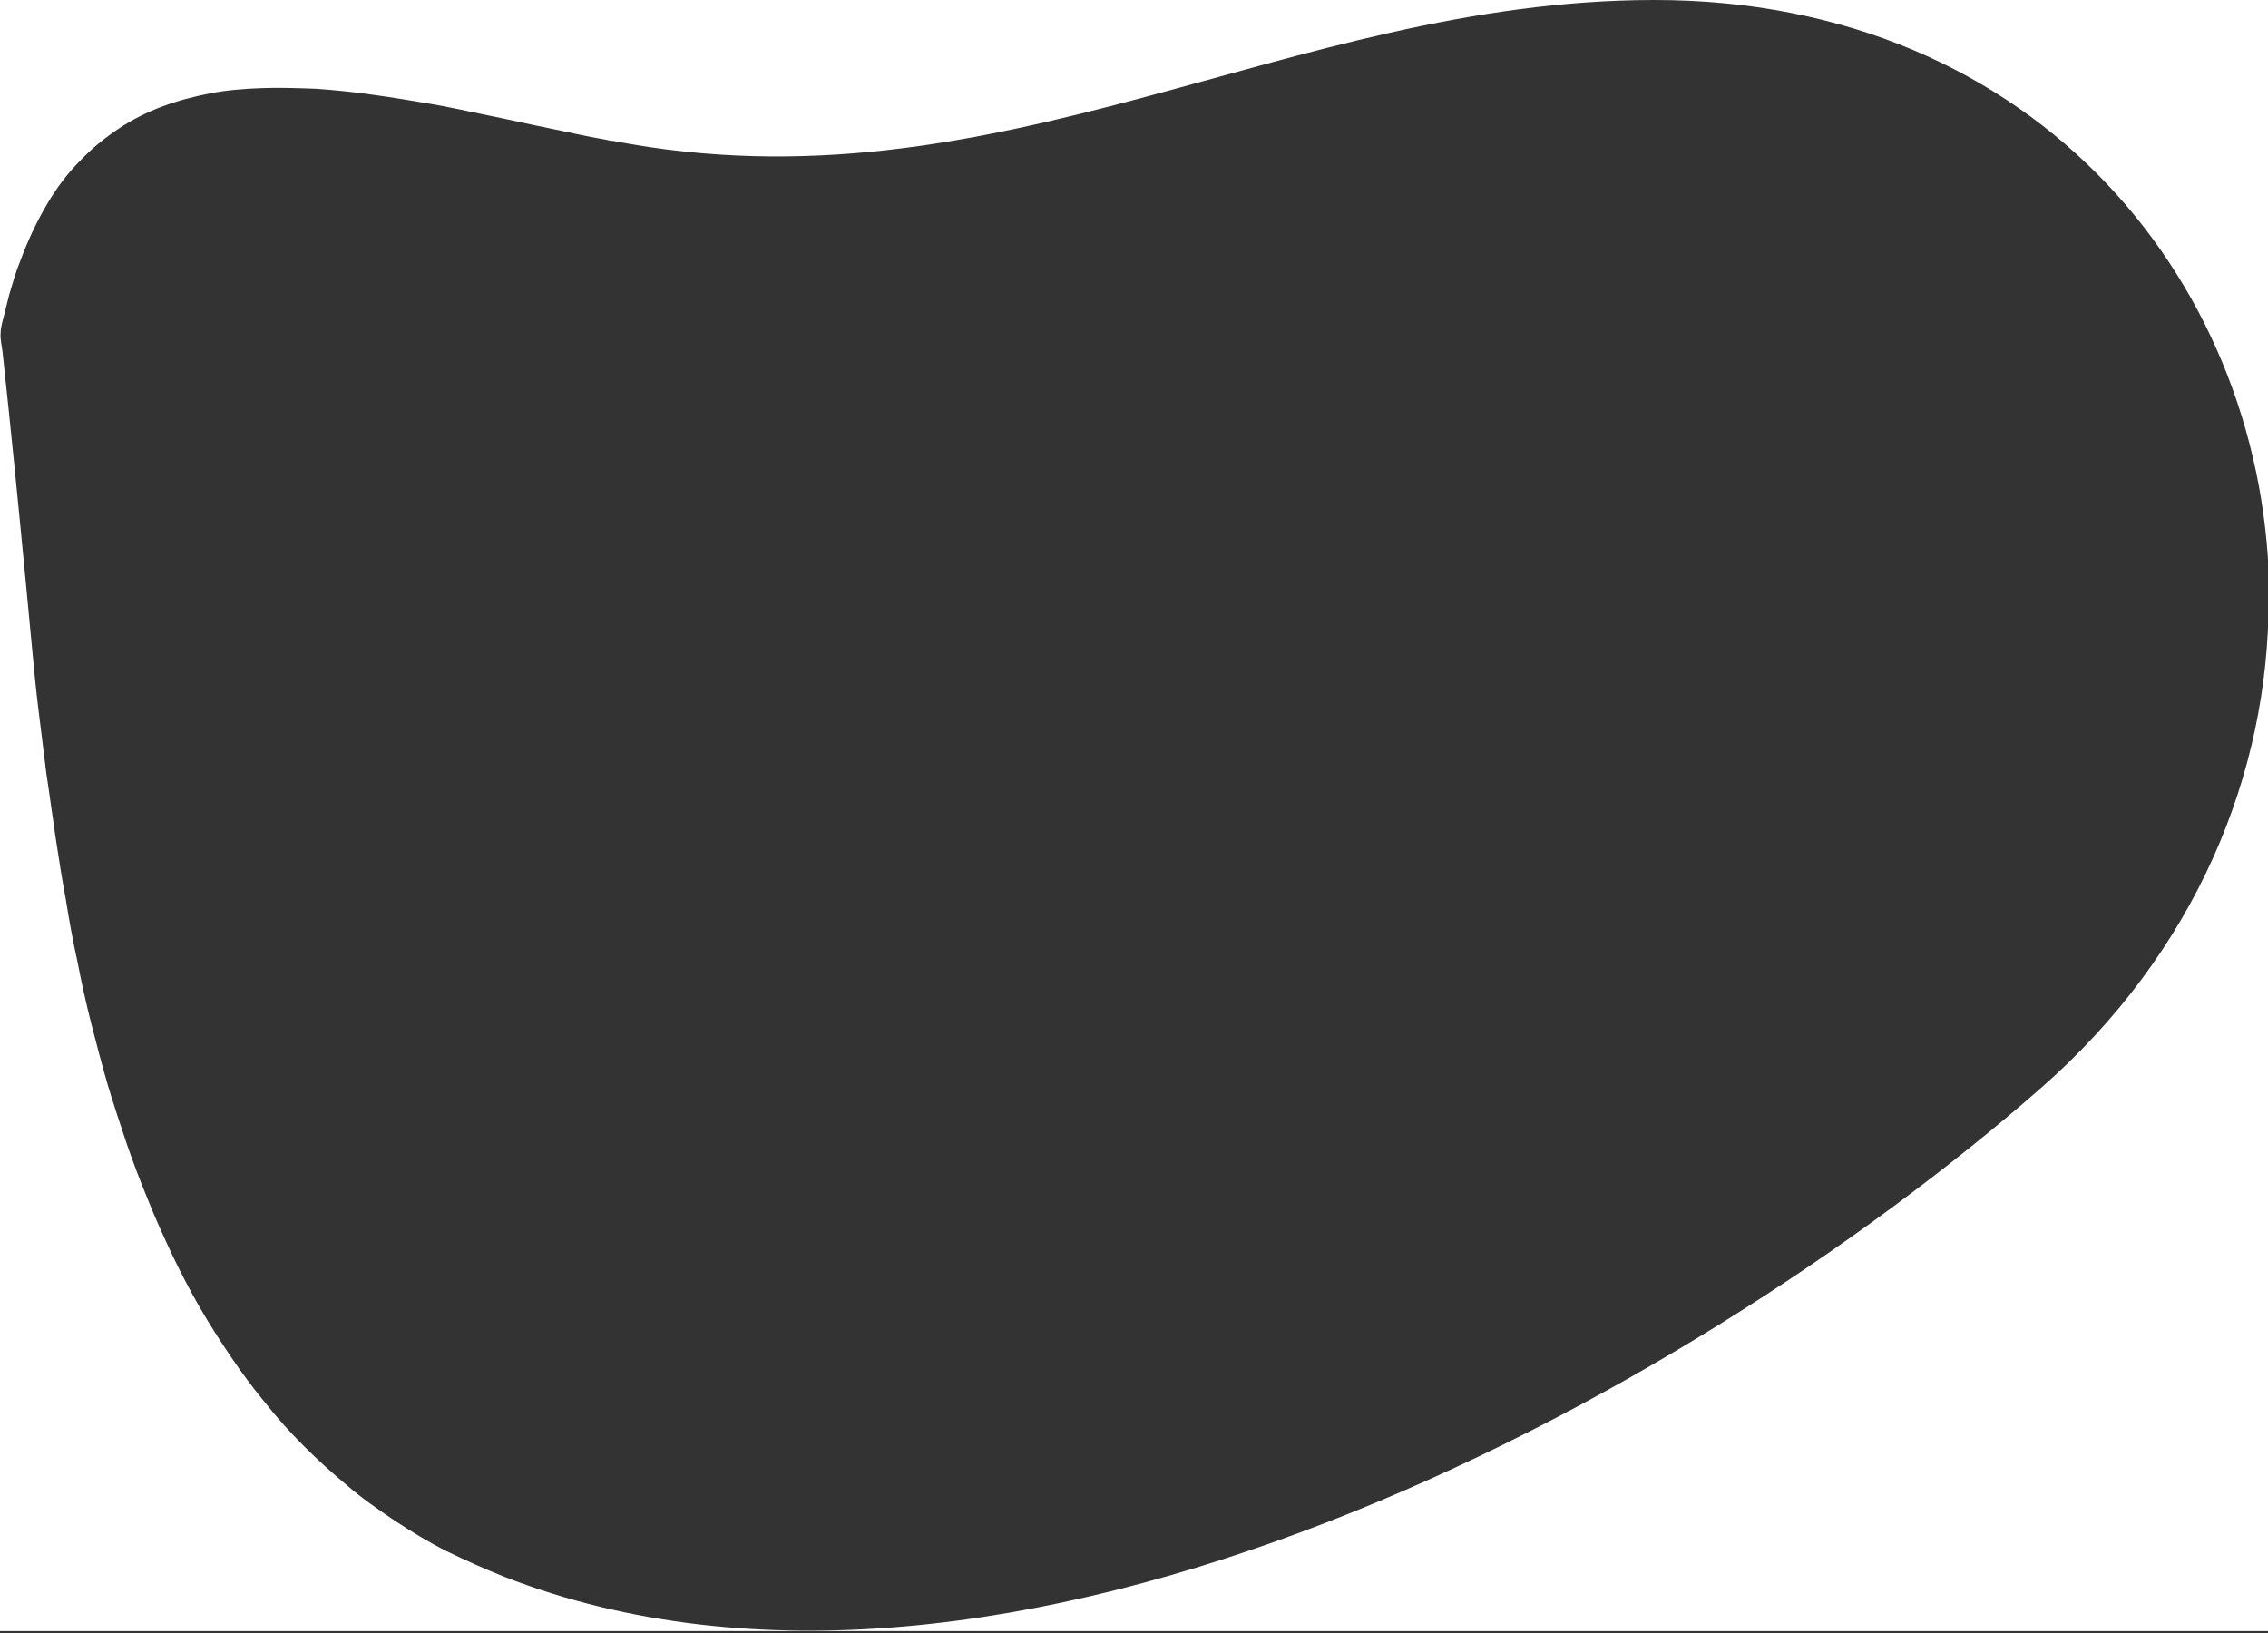 <?xml version="1.0" encoding="utf-8"?><!--Generator: Adobe Illustrator 22.0.0, SVG Export Plug-In . SVG Version: 6.00 Build 0)--><svg version="1.1" id="Layer_1" xmlns="http://www.w3.org/2000/svg" x="0" y="0" viewBox="0 0 347.5 250.2" xml:space="preserve"><rect x="0" y="0" width="347.5" height="250.2" fill="#333333" stroke="none"/><path d="M0 0v249.9h347.6v-158c0 26.6-11.1 54-35 74.9-54.8 48-158.9 104.5-235.3 74.8-3-1.2-5.9-2.5-8.8-3.9-2.8-1.4-5.4-3-8-4.7-2.5-1.7-5-3.4-7.3-5.4-2.3-1.9-4.5-3.9-6.6-6-2.1-2.1-4.1-4.3-5.9-6.6-1.9-2.3-3.7-4.7-5.3-7.1-1.7-2.5-3.3-5-4.8-7.6-1.5-2.6-2.9-5.3-4.2-8-1.3-2.8-2.6-5.6-3.7-8.4-1.2-2.9-2.3-5.8-3.3-8.7-1-3-2-6-2.9-9-.9-3.1-1.7-6.2-2.5-9.3-.8-3.1-1.5-6.3-2.1-9.4-.7-3.2-1.3-6.4-1.8-9.6-.6-3.2-1.1-6.4-1.6-9.7s-.9-6.5-1.4-9.7c-.4-3.2-.8-6.5-1.2-9.7-.4-3.2-.7-6.4-1-9.6-.3-3.2-.6-6.3-.9-9.5l-.9-9.3c-.3-3-.6-6.1-.9-9.1-.3-3-.6-5.9-.9-8.8C1 59.7.7 56.8.4 54c-.1-1-.4-2-.3-3 0-1 .4-2.1.6-3 .2-.9.5-1.9.7-2.8.5-1.7 1-3.5 1.7-5.2 1.1-3 2.5-6 4.1-8.7 1.4-2.4 3.1-4.7 5.1-6.7 1.8-1.9 3.8-3.5 5.9-4.9 2.1-1.4 4.3-2.5 6.7-3.4 2.4-.9 4.8-1.5 7.3-2 2.6-.5 5.2-.7 7.9-.8 2.8-.1 5.5 0 8.3.1 2.9.2 5.8.5 8.6.9 3 .4 5.9.9 8.9 1.4 3 .5 6 1.2 9 1.8 3 .6 6 1.3 9 1.9 3 .6 5.9 1.3 8.9 1.8.4.1.8.2 1.2.2C152.8 32.9 197.2.1 253.3 0c59.4-.1 94.4 44.5 94.4 91.9V0H0z" fill="#FFFFFF"/></svg>